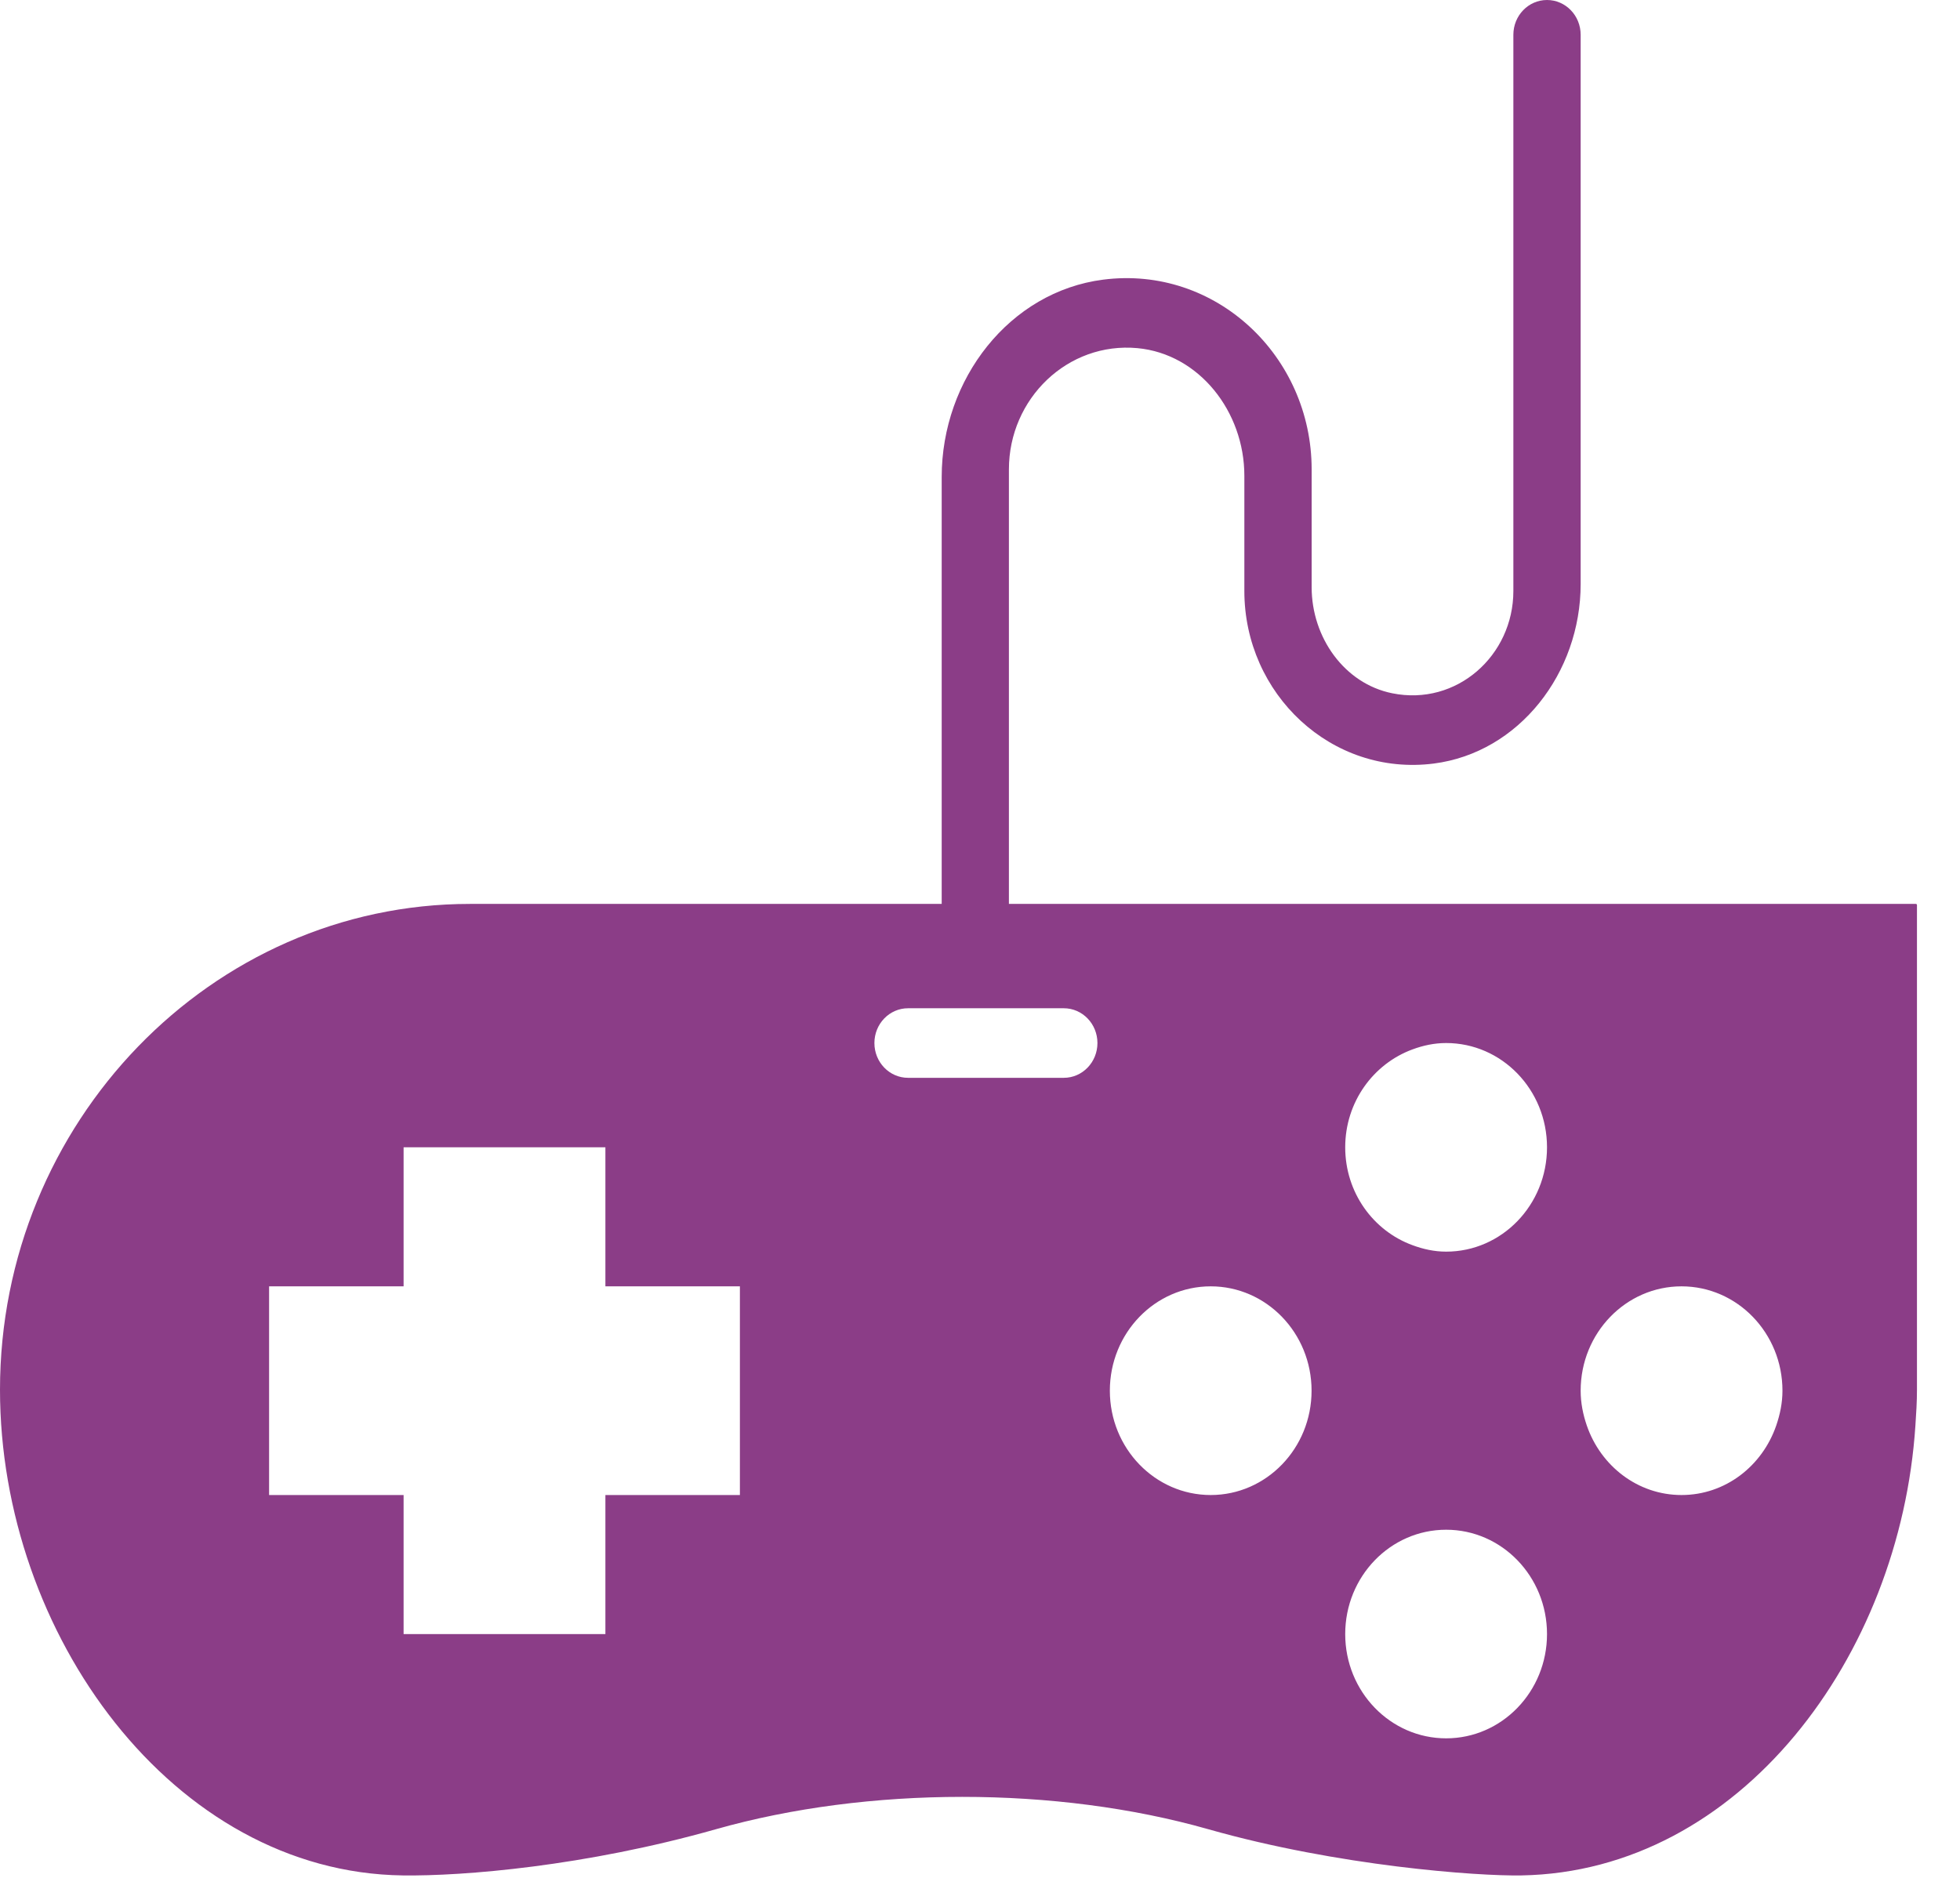 <?xml version="1.0" encoding="UTF-8"?>
<svg width="24px" height="23px" viewBox="0 0 24 23" version="1.1" xmlns="http://www.w3.org/2000/svg" xmlns:xlink="http://www.w3.org/1999/xlink">
    <!-- Generator: sketchtool 50.2 (55047) - http://www.bohemiancoding.com/sketch -->
    <title>351C9337-0B9A-445B-BE02-570AC8AD925C</title>
    <desc>Created with sketchtool.</desc>
    <defs></defs>
    <g id="00-CHANNEL" stroke="none" stroke-width="1" fill="none" fill-rule="evenodd">
        <g id="0-menu" transform="translate(-178, -362)" fill="#8B3D87">
            <g id="game" transform="translate(178, 362)">
                <path d="M11.942,11.497 C11.715,11.497 11.531,11.307 11.531,11.072 L11.531,5.842 C11.531,4.645 12.36,3.572 13.509,3.425 C14.885,3.249 16.061,4.36 16.061,5.749 L16.061,7.192 C16.061,7.808 16.462,8.373 17.047,8.491 C17.837,8.652 18.531,8.028 18.531,7.239 L18.531,0.426 C18.531,0.19 18.716,0 18.943,0 C19.17,0 19.355,0.19 19.355,0.426 L19.355,7.153 C19.355,8.242 18.601,9.218 17.556,9.352 C16.305,9.511 15.237,8.501 15.237,7.239 L15.237,5.827 C15.237,5.042 14.684,4.335 13.928,4.264 C13.074,4.185 12.354,4.882 12.354,5.749 L12.354,11.072 C12.354,11.307 12.17,11.497 11.942,11.497" id="Fill-1"></path>
                <path d="M20.59,18.311 C20.053,18.311 19.6,17.954 19.43,17.459 C19.384,17.325 19.355,17.183 19.355,17.033 C19.355,16.327 19.908,15.755 20.59,15.755 C21.272,15.755 21.826,16.327 21.826,17.033 C21.826,17.183 21.796,17.325 21.75,17.459 C21.58,17.954 21.128,18.311 20.59,18.311 Z M17.708,21.291 C17.025,21.291 16.472,20.719 16.472,20.014 C16.472,19.308 17.025,18.736 17.708,18.736 C18.39,18.736 18.943,19.308 18.943,20.014 C18.943,20.719 18.39,21.291 17.708,21.291 Z M14.825,18.311 C14.143,18.311 13.59,17.739 13.59,17.033 C13.59,16.327 14.143,15.755 14.825,15.755 C15.507,15.755 16.06,16.327 16.06,17.033 C16.06,17.739 15.507,18.311 14.825,18.311 Z M13.026,13.201 L11.119,13.201 C10.891,13.201 10.707,13.01 10.707,12.775 C10.707,12.54 10.891,12.349 11.119,12.349 L13.026,12.349 C13.254,12.349 13.438,12.54 13.438,12.775 C13.438,13.01 13.254,13.201 13.026,13.201 Z M9.06,18.311 L7.413,18.311 L7.413,20.014 L4.942,20.014 L4.942,18.311 L3.295,18.311 L3.295,15.755 L4.942,15.755 L4.942,14.052 L7.413,14.052 L7.413,15.755 L9.06,15.755 L9.06,18.311 Z M17.296,12.853 C17.425,12.805 17.562,12.775 17.708,12.775 C18.39,12.775 18.943,13.347 18.943,14.052 C18.943,14.758 18.39,15.33 17.708,15.33 C17.562,15.33 17.425,15.299 17.296,15.251 C16.817,15.076 16.472,14.608 16.472,14.052 C16.472,13.497 16.817,13.029 17.296,12.853 Z M23.46,11.071 L17.809,11.071 L17.309,11.071 L5.754,11.071 C2.589,11.071 0,13.749 0,17.021 C0,20.01 2.118,22.933 4.932,22.97 C5.67,22.98 7.165,22.858 8.767,22.404 C10.627,21.877 12.936,21.875 14.795,22.404 C16.385,22.856 18.094,22.98 18.63,22.97 C21.307,22.923 23.269,20.288 23.454,17.459 C23.464,17.313 23.473,17.167 23.473,17.021 L23.473,11.085 C23.473,11.077 23.467,11.071 23.46,11.071 Z" id="Fill-4"></path>
            </g>
        </g>
    </g>
</svg>